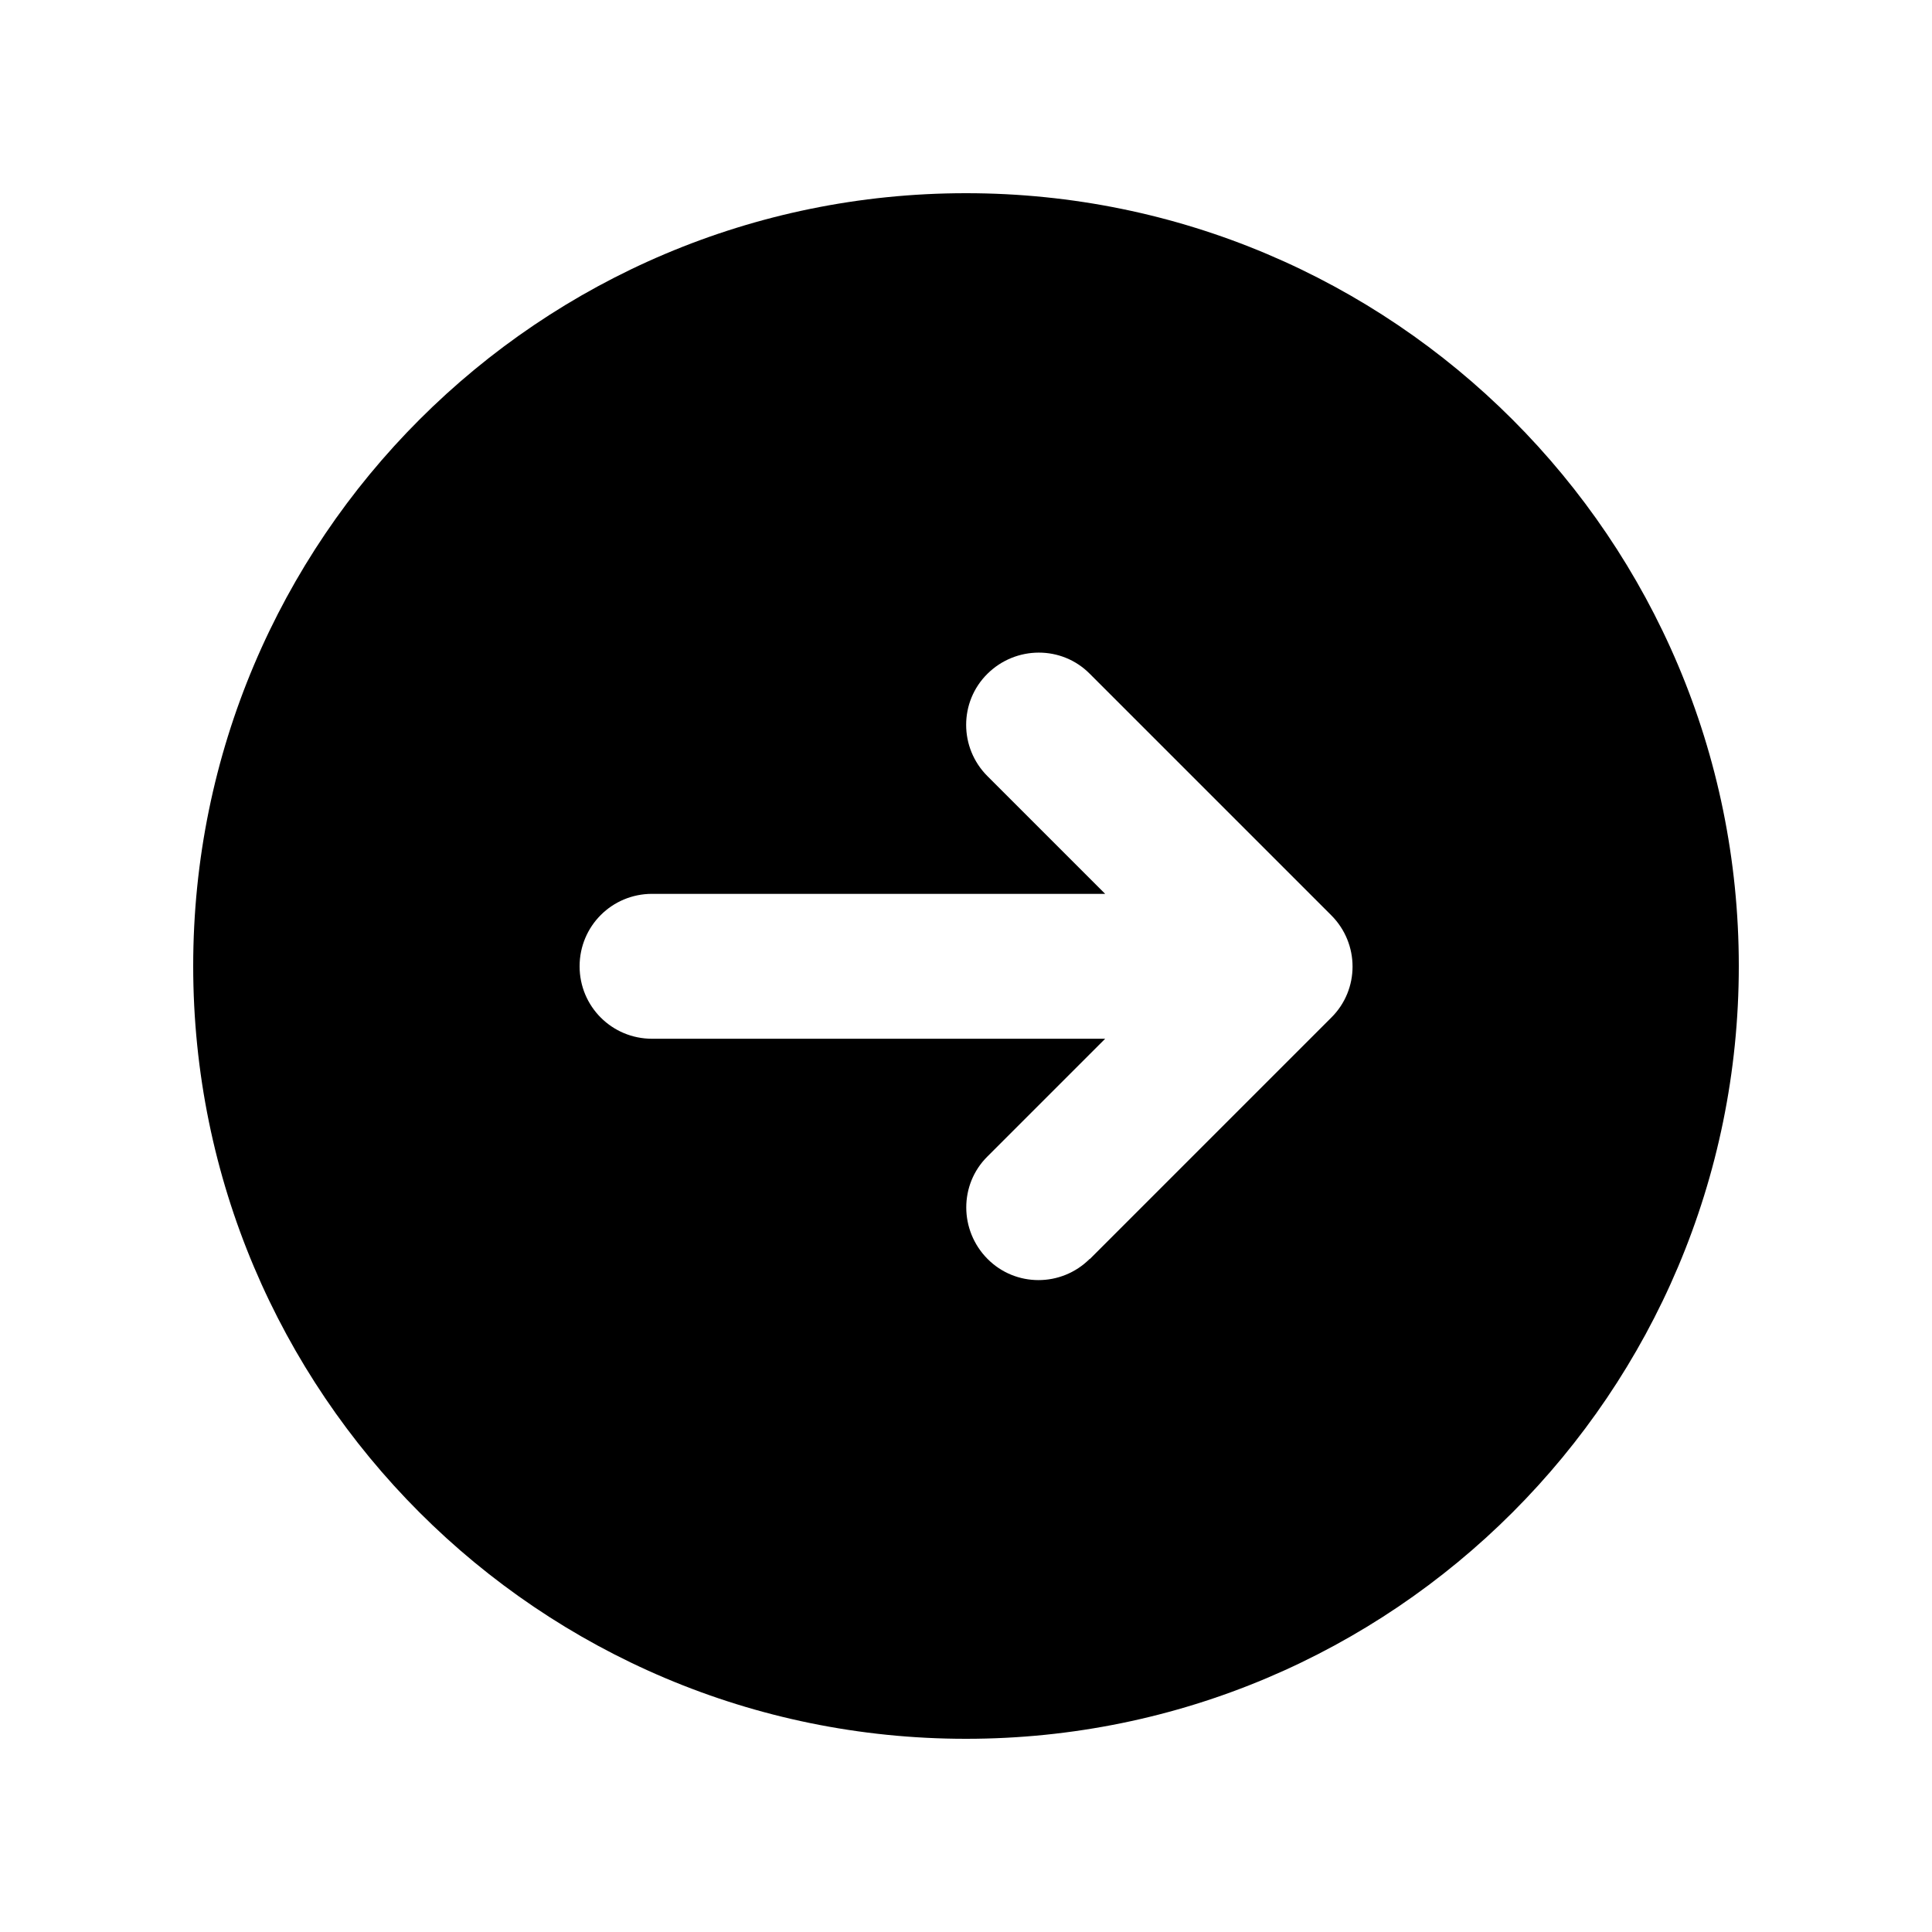 <svg xmlns="http://www.w3.org/2000/svg" viewBox="0 0 640 640"><!--!Font Awesome Free v7.0.0 by @fontawesome - https://fontawesome.com License - https://fontawesome.com/license/free Copyright 2025 Fonticons, Inc.--><path d="M320 576C461.4 576 576 461.4 576 320C576 178.6 461.4 64 320 64C178.6 64 64 178.6 64 320C64 461.4 178.6 576 320 576zM361 417C351.6 426.4 336.4 426.4 327.1 417C317.8 407.6 317.7 392.4 327.1 383.1L366.1 344.1L216 344.1C202.7 344.1 192 333.4 192 320.1C192 306.8 202.7 296.1 216 296.1L366.1 296.1L327.1 257.1C317.7 247.7 317.7 232.5 327.1 223.2C336.5 213.9 351.7 213.8 361 223.2L441 303.2C450.4 312.6 450.4 327.8 441 337.1L361 417.1z"/></svg>